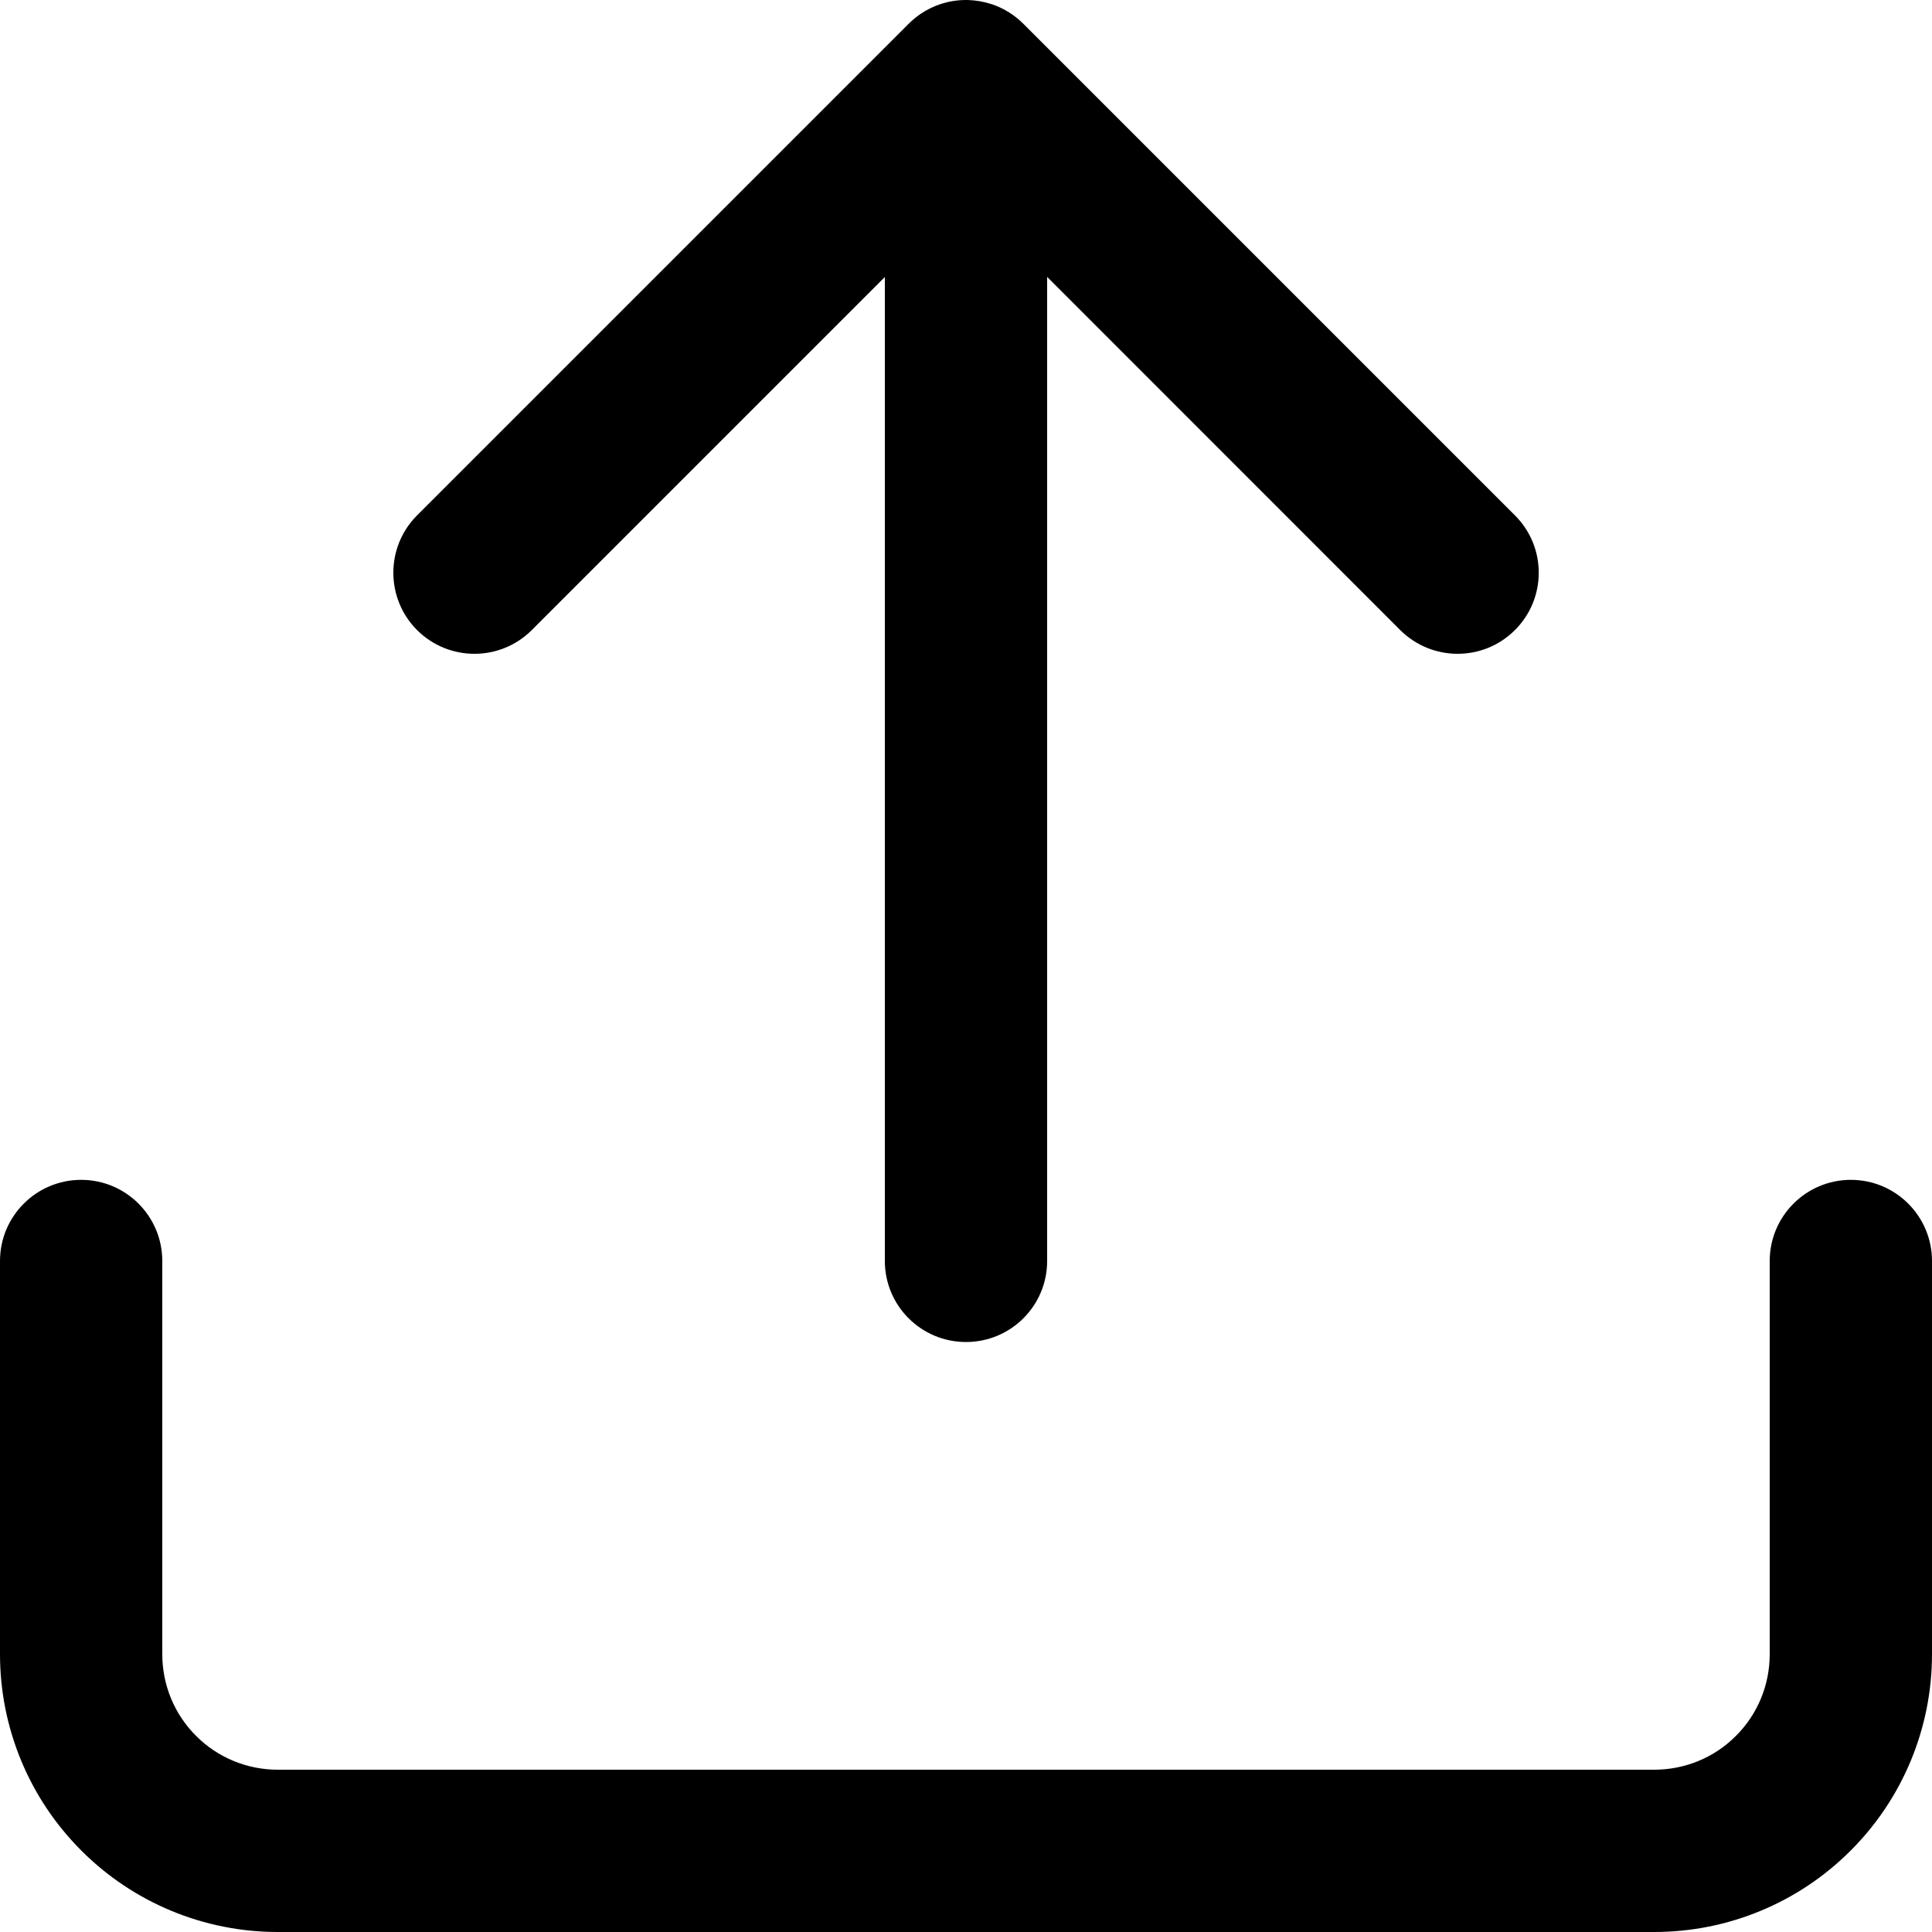 <svg width="16" height="16" viewBox="0 0 16 16" fill="none" xmlns="http://www.w3.org/2000/svg">
<g clip-path="url(#clip0_525_16313)">
<path d="M8.217 0.036C8.311 0.068 8.4 0.122 8.475 0.197L12.546 4.268C12.809 4.53 12.809 4.956 12.546 5.218C12.284 5.48 11.859 5.48 11.596 5.218L8.672 2.293V10.443C8.672 10.814 8.371 11.114 8 11.114C7.629 11.114 7.328 10.814 7.328 10.443V2.294L4.404 5.218C4.142 5.48 3.716 5.48 3.454 5.218C3.192 4.956 3.192 4.53 3.454 4.268L7.518 0.204C7.549 0.172 7.584 0.143 7.621 0.117C7.729 0.043 7.859 1.8126e-09 8 1.8126e-09C8 1.8126e-09 8 1.8126e-09 8 1.8126e-09C8.005 -3.46857e-07 8.01 4.96072e-05 8.014 0C8.083 0.002 8.151 0.014 8.217 0.036Z" fill="currentColor"/>
<path d="M0.672 9.771C1.043 9.771 1.344 10.072 1.344 10.443V13.7C1.344 13.954 1.444 14.197 1.624 14.376C1.803 14.556 2.047 14.656 2.3 14.656H13.7C13.954 14.656 14.197 14.556 14.376 14.376C14.556 14.197 14.656 13.954 14.656 13.7V10.443C14.656 10.072 14.957 9.771 15.328 9.771C15.699 9.771 16 10.072 16 10.443V13.7C16 14.31 15.758 14.895 15.326 15.326C14.895 15.758 14.31 16 13.7 16H2.3C1.69 16 1.105 15.758 0.674 15.326C0.242 14.895 0 14.31 0 13.7V10.443C0 10.072 0.301 9.771 0.672 9.771Z" fill="currentColor"/>
</g>
<defs>
<clipPath id="clip0_525_16313">
<rect width="16" height="16" fill="white"/>
</clipPath>
</defs>
</svg>
